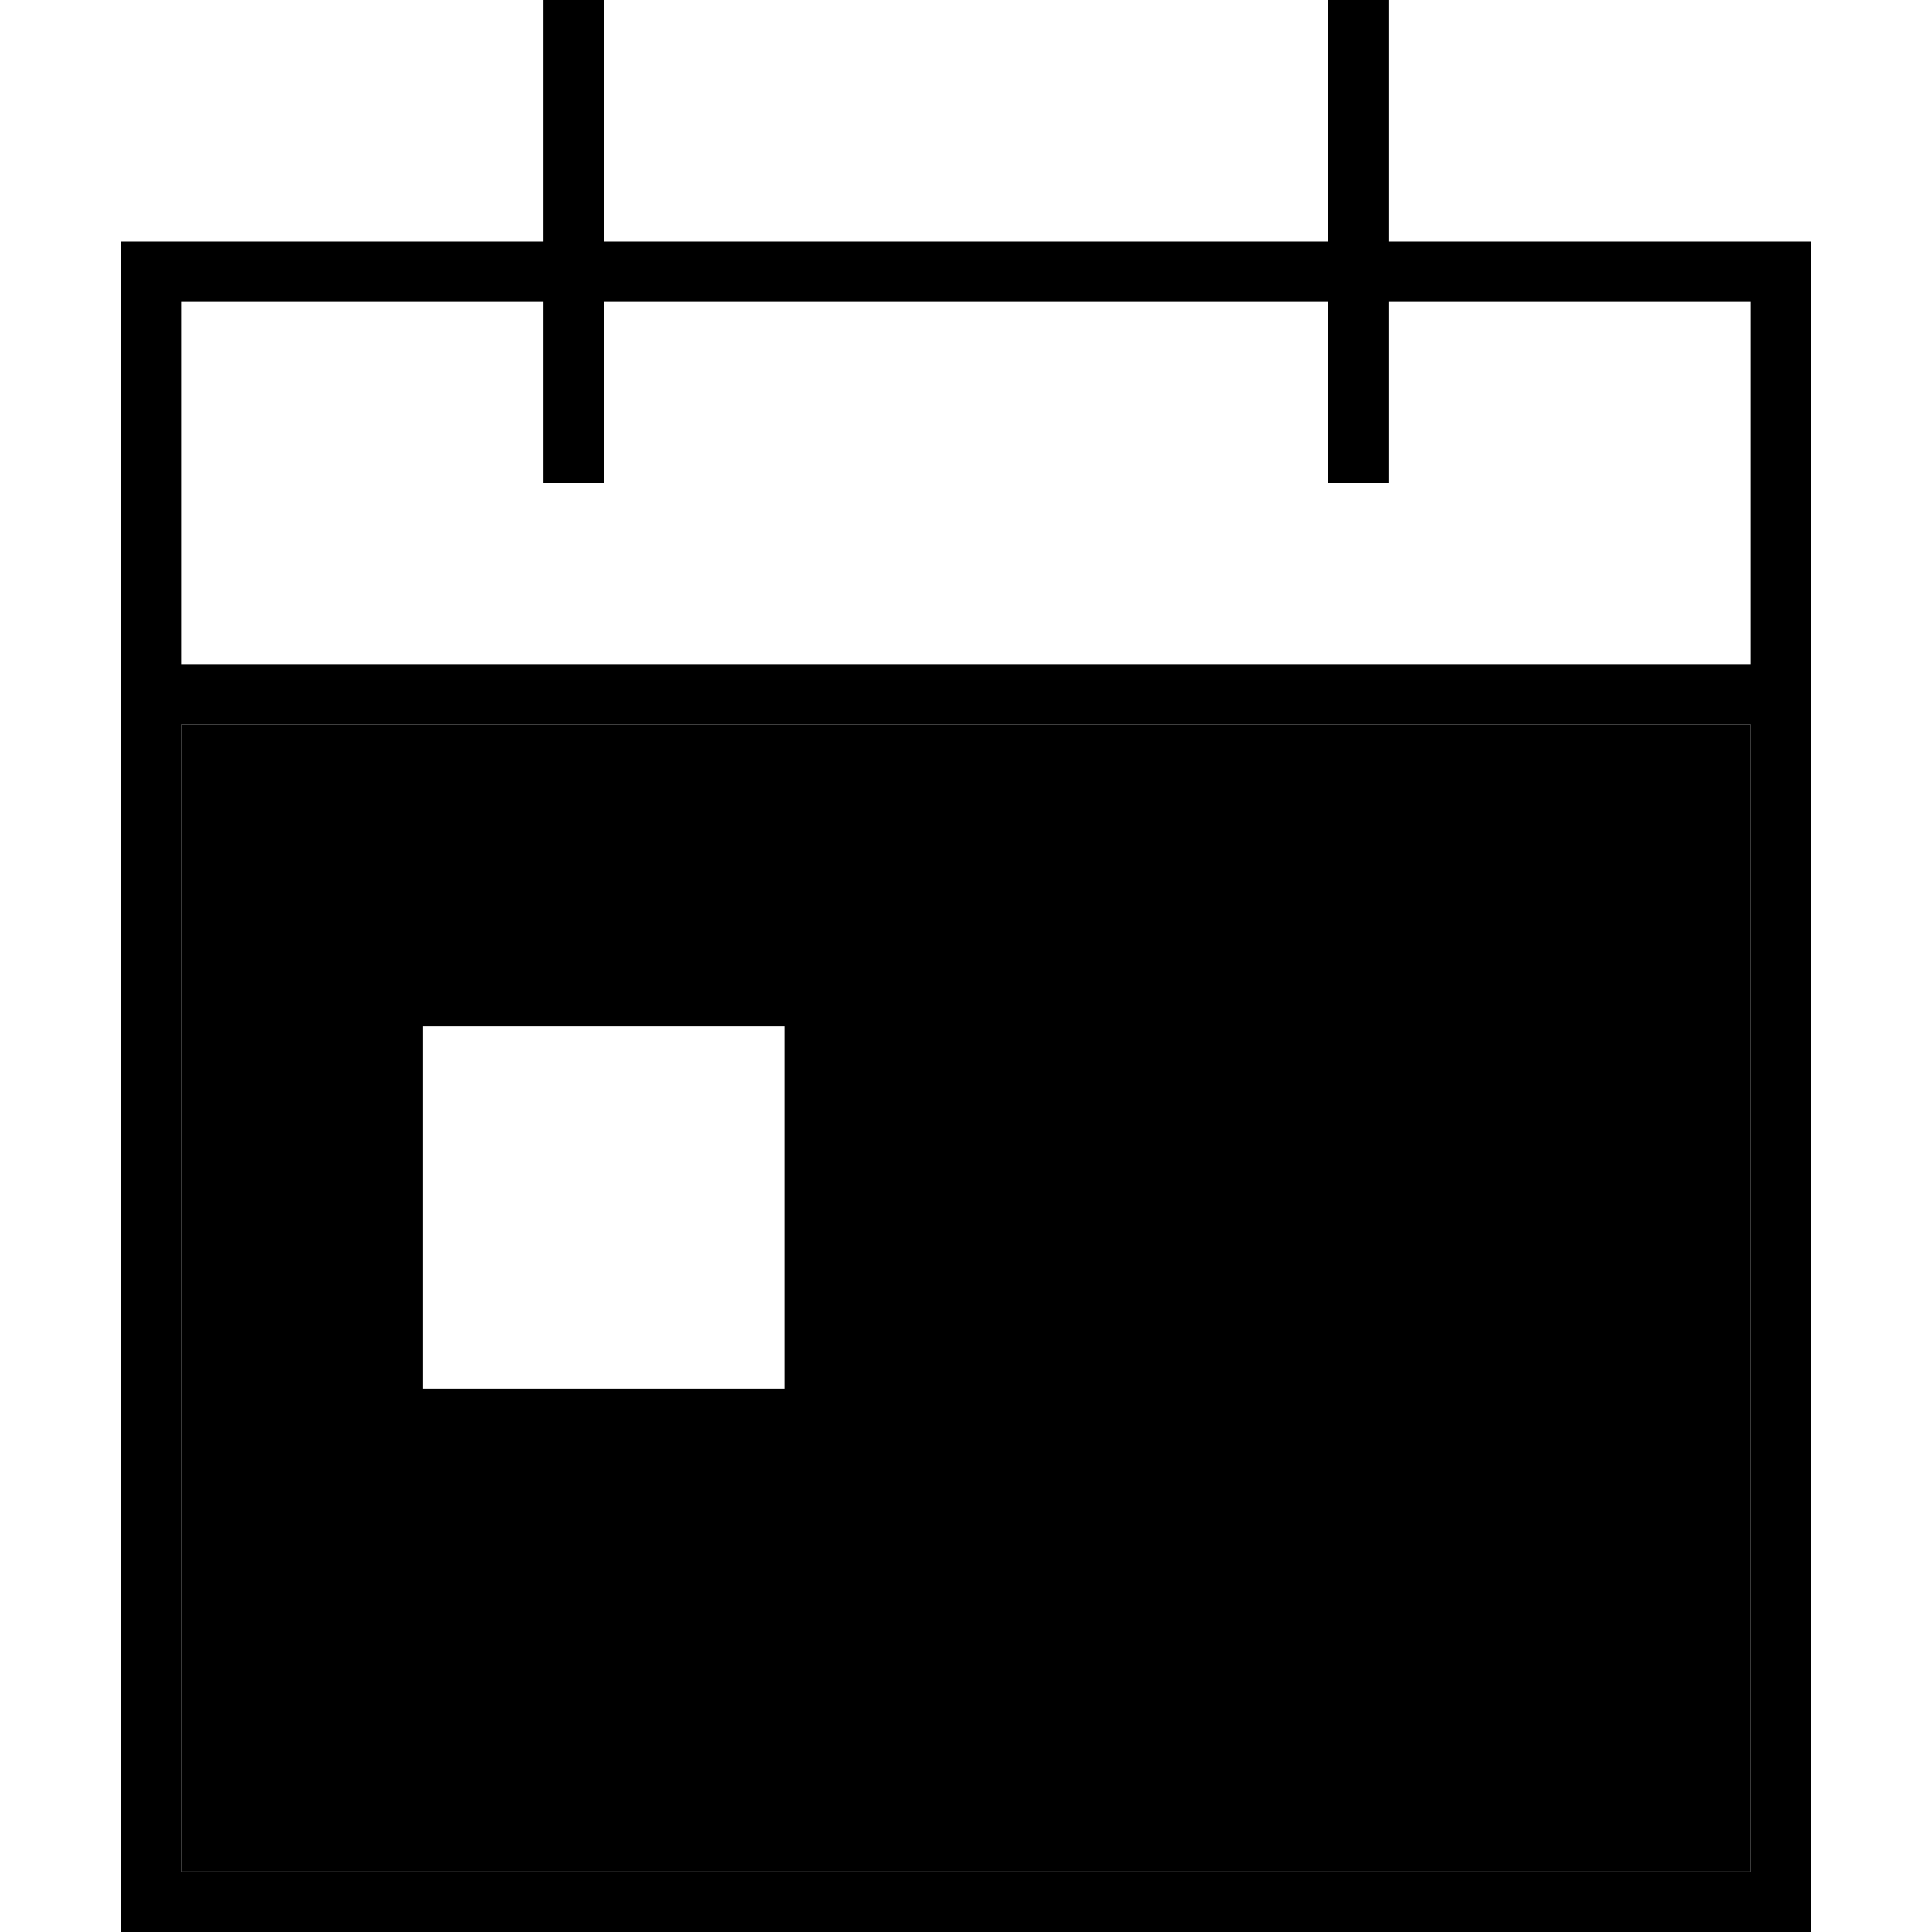 <svg xmlns="http://www.w3.org/2000/svg" width="24" height="24" viewBox="0 0 448 512"><path class="pr-icon-duotone-secondary" d="M16 192l0 304 416 0 0-304L16 192zm48 64l16 0 96 0 16 0 0 16 0 96 0 16-16 0-96 0-16 0 0-16 0-96 0-16z"/><path class="pr-icon-duotone-primary" d="M128 8l0-8L112 0l0 8 0 56L16 64 0 64 0 80l0 96 0 16L0 496l0 16 16 0 416 0 16 0 0-16 0-304 0-16 0-96 0-16-16 0-96 0 0-56 0-8L320 0l0 8 0 56L128 64l0-56zM16 192l416 0 0 304L16 496l0-304zM112 80l0 40 0 8 16 0 0-8 0-40 192 0 0 40 0 8 16 0 0-8 0-40 96 0 0 96L16 176l0-96 96 0zM80 368l0-96 96 0 0 96-96 0zM64 256l0 16 0 96 0 16 16 0 96 0 16 0 0-16 0-96 0-16-16 0-96 0-16 0z"/></svg>